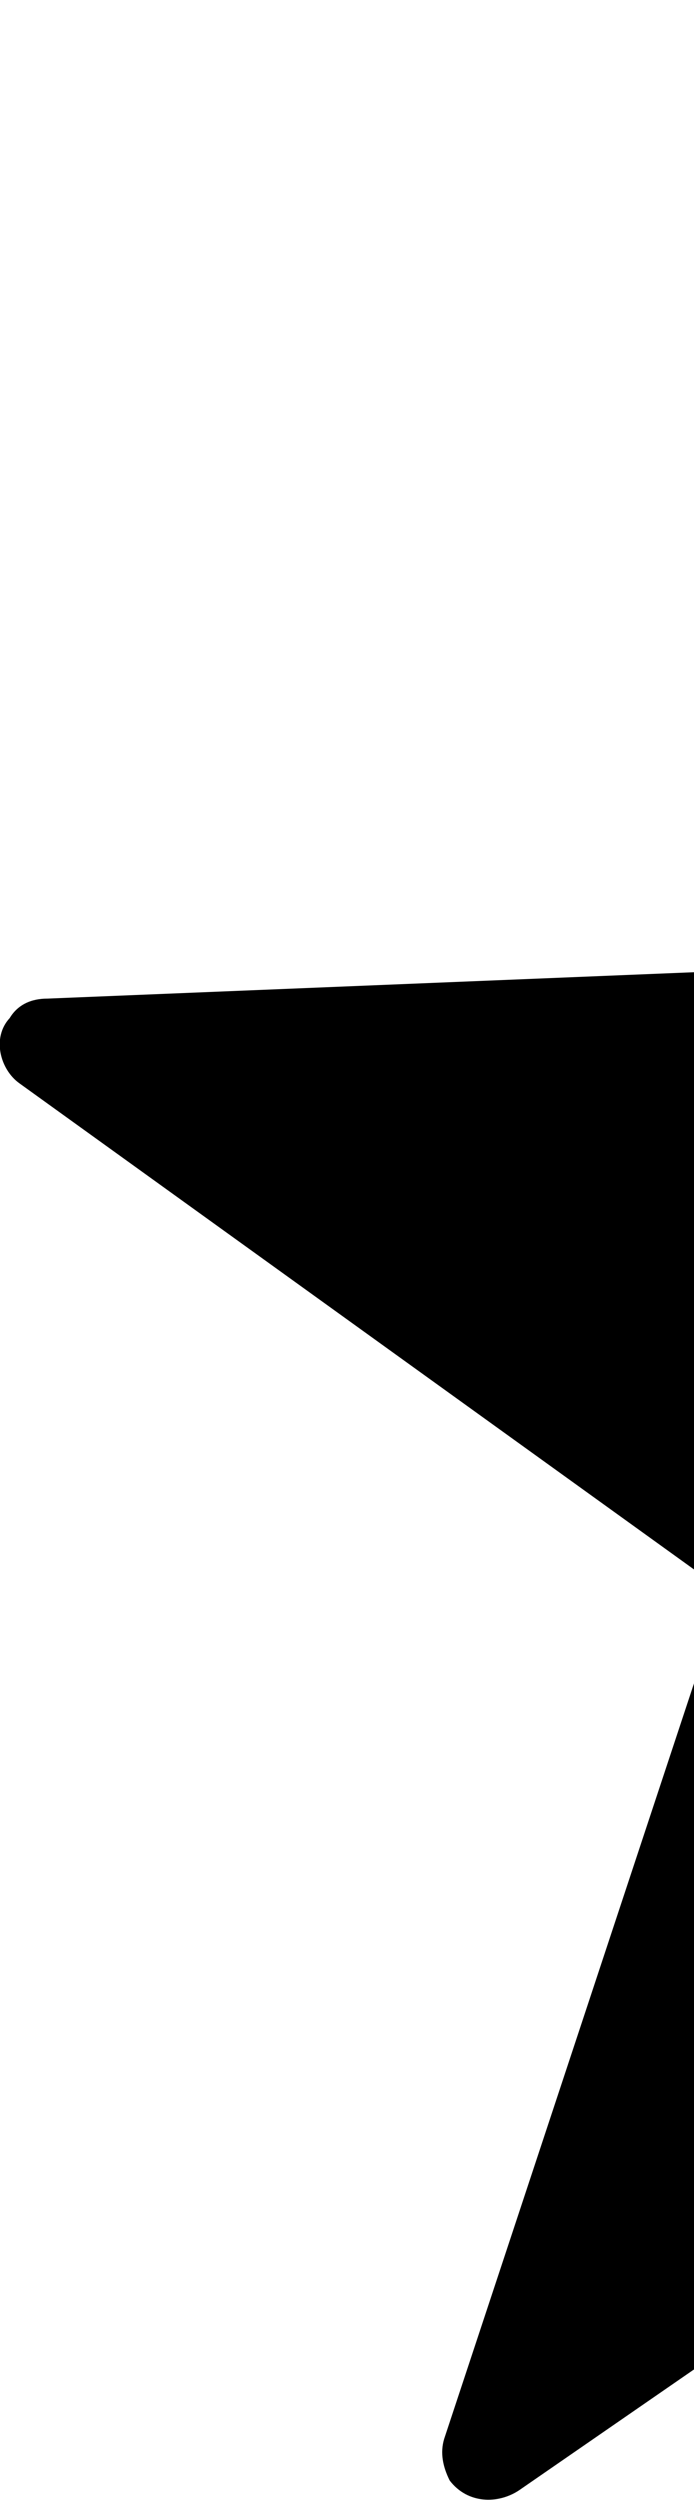 <svg viewBox="0 0 5 18" xmlns="http://www.w3.org/2000/svg"><path d="M5 17.06l-1.26.87c-.15.1-.37.1-.5-.07-.05-.1-.07-.2-.04-.3L5 12.12v4.95zm0-5.76L.14 7.8c-.14-.1-.2-.33-.07-.47.06-.1.16-.14.27-.14L5 7v4.3z"/></svg>